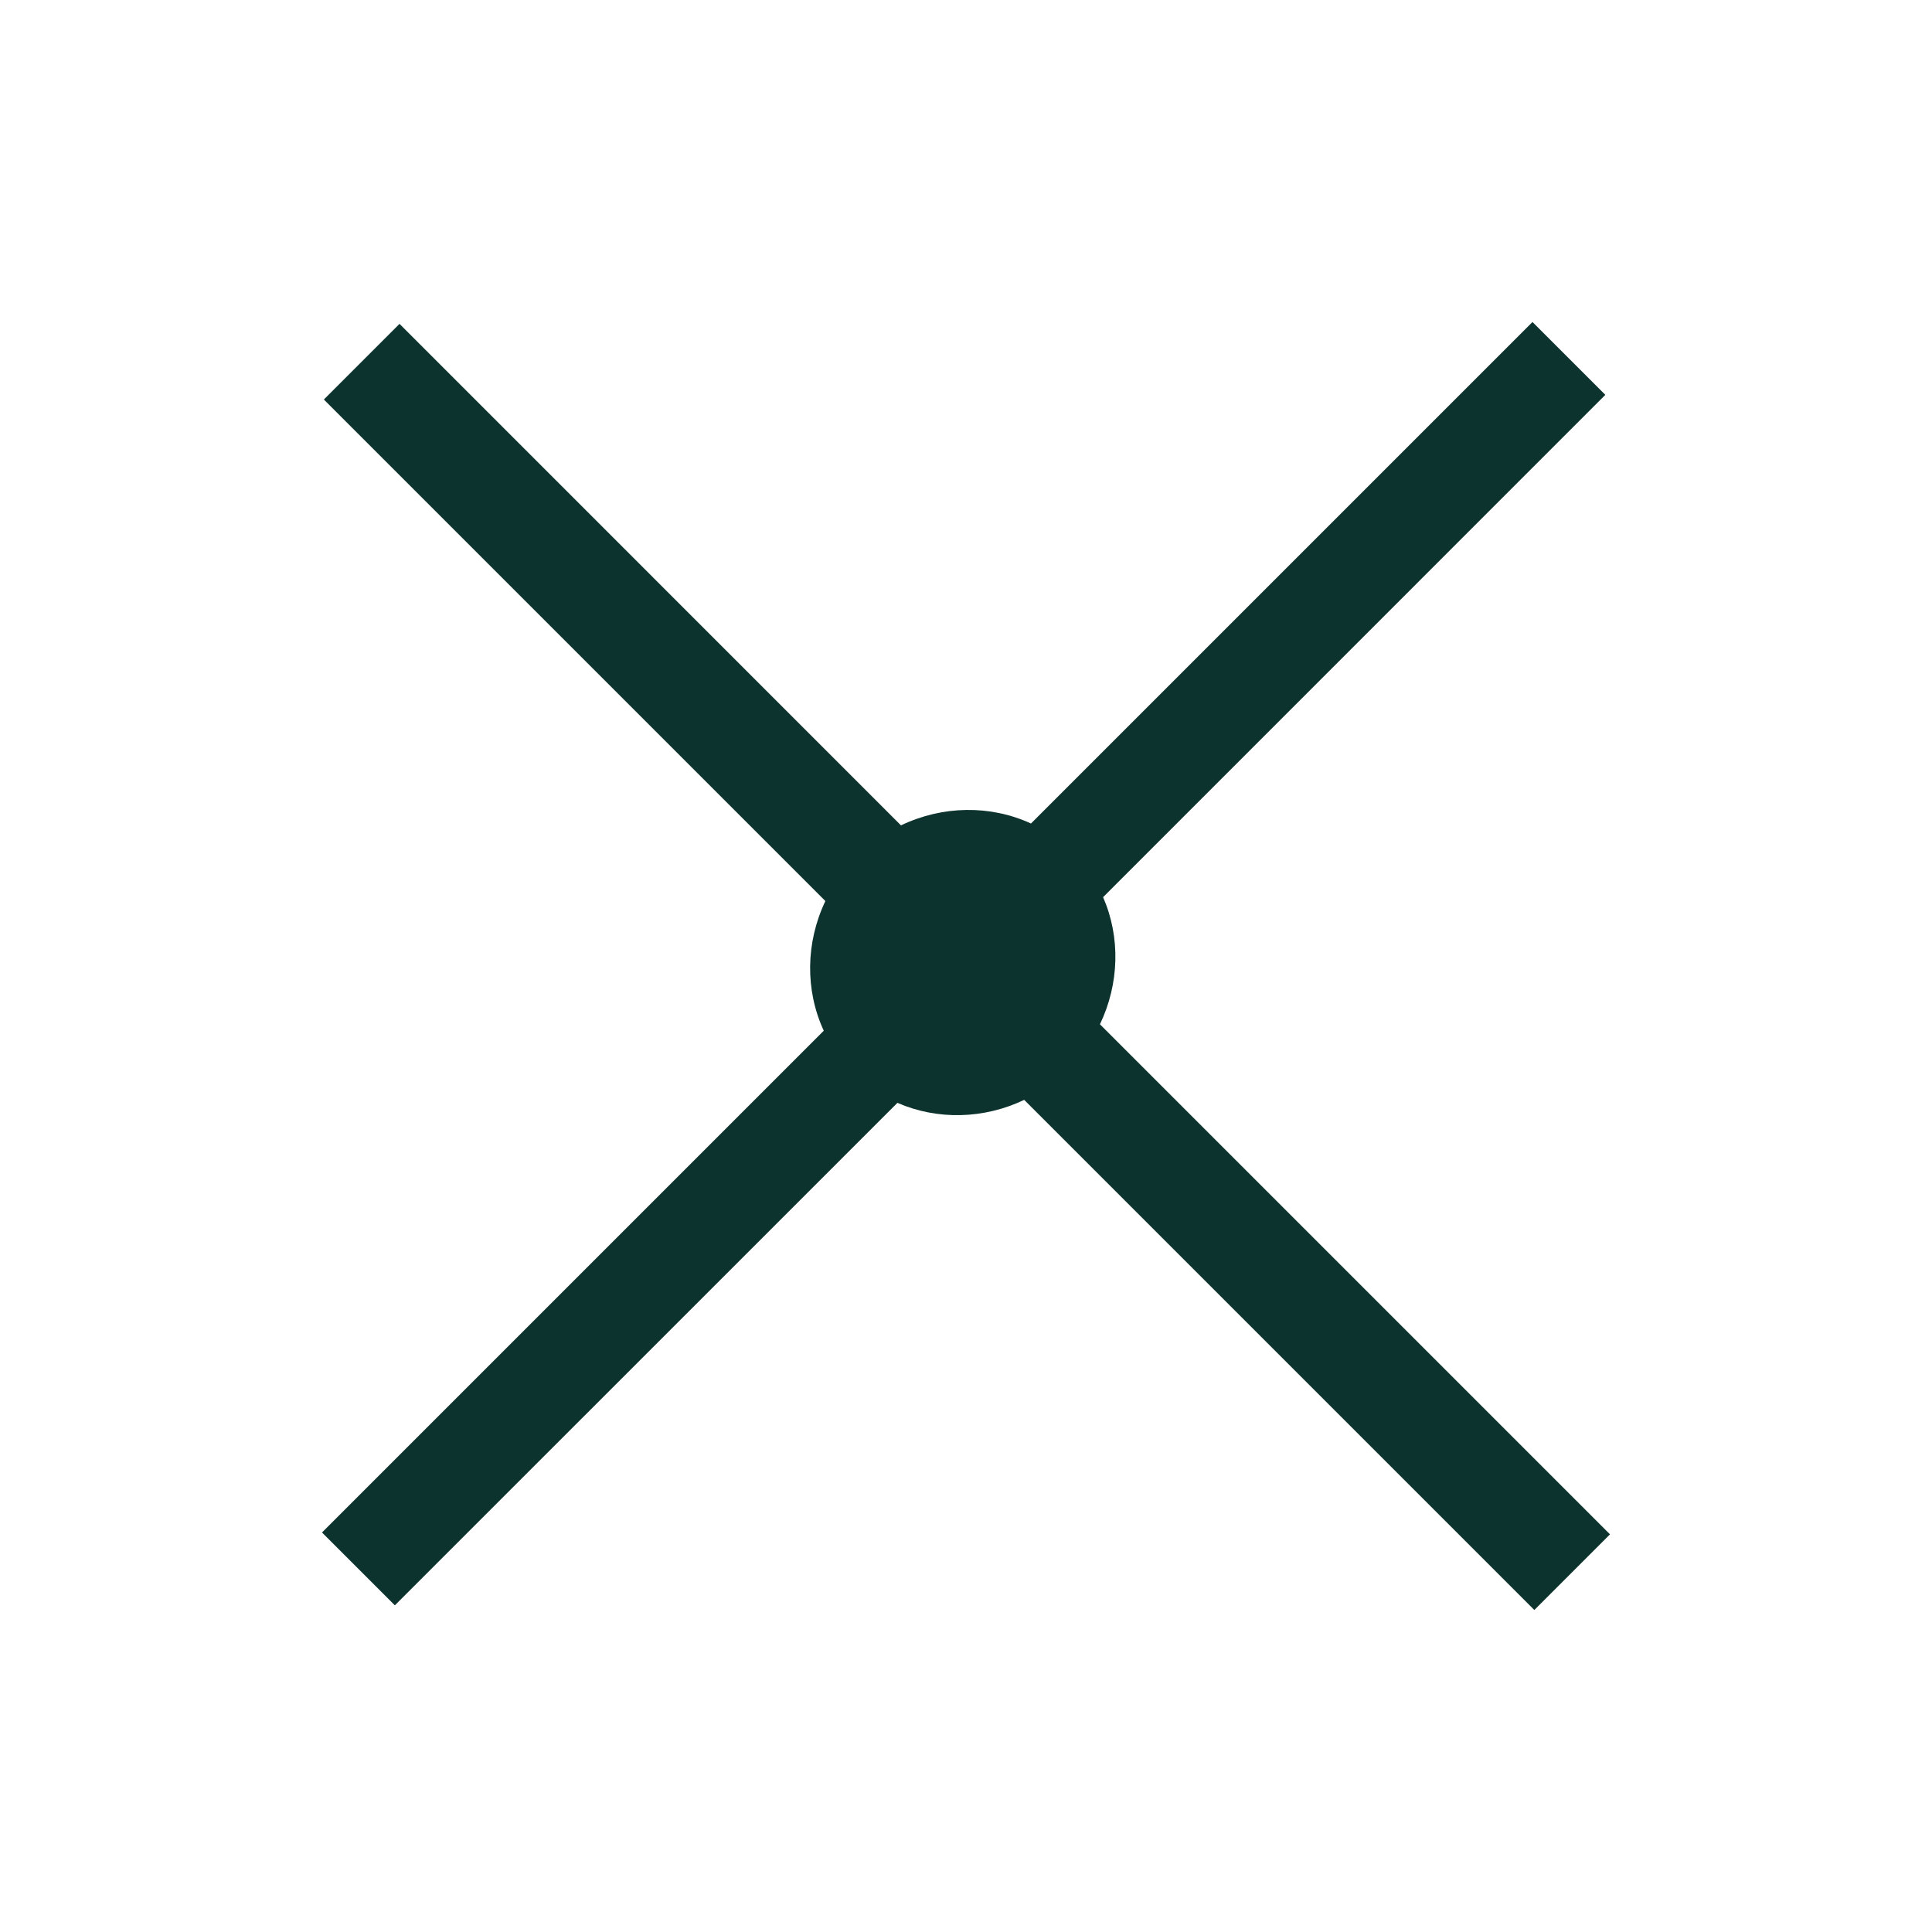 <svg width="24" height="24" viewBox="0 0 24 24" fill="none" xmlns="http://www.w3.org/2000/svg">
<path d="M13.703 11.145C13.92 11.642 13.905 12.22 13.664 12.724L20 19.06L19.06 20L12.723 13.663C12.22 13.903 11.644 13.916 11.148 13.7L4.905 19.942L4 19.037L10.233 12.804C10 12.3 10.008 11.708 10.253 11.193L4.023 4.963L4.963 4.023L11.192 10.253C11.708 10.006 12.302 9.997 12.807 10.23L19.037 4L19.942 4.905L13.703 11.145Z" fill="#0D332F"/>
</svg>
